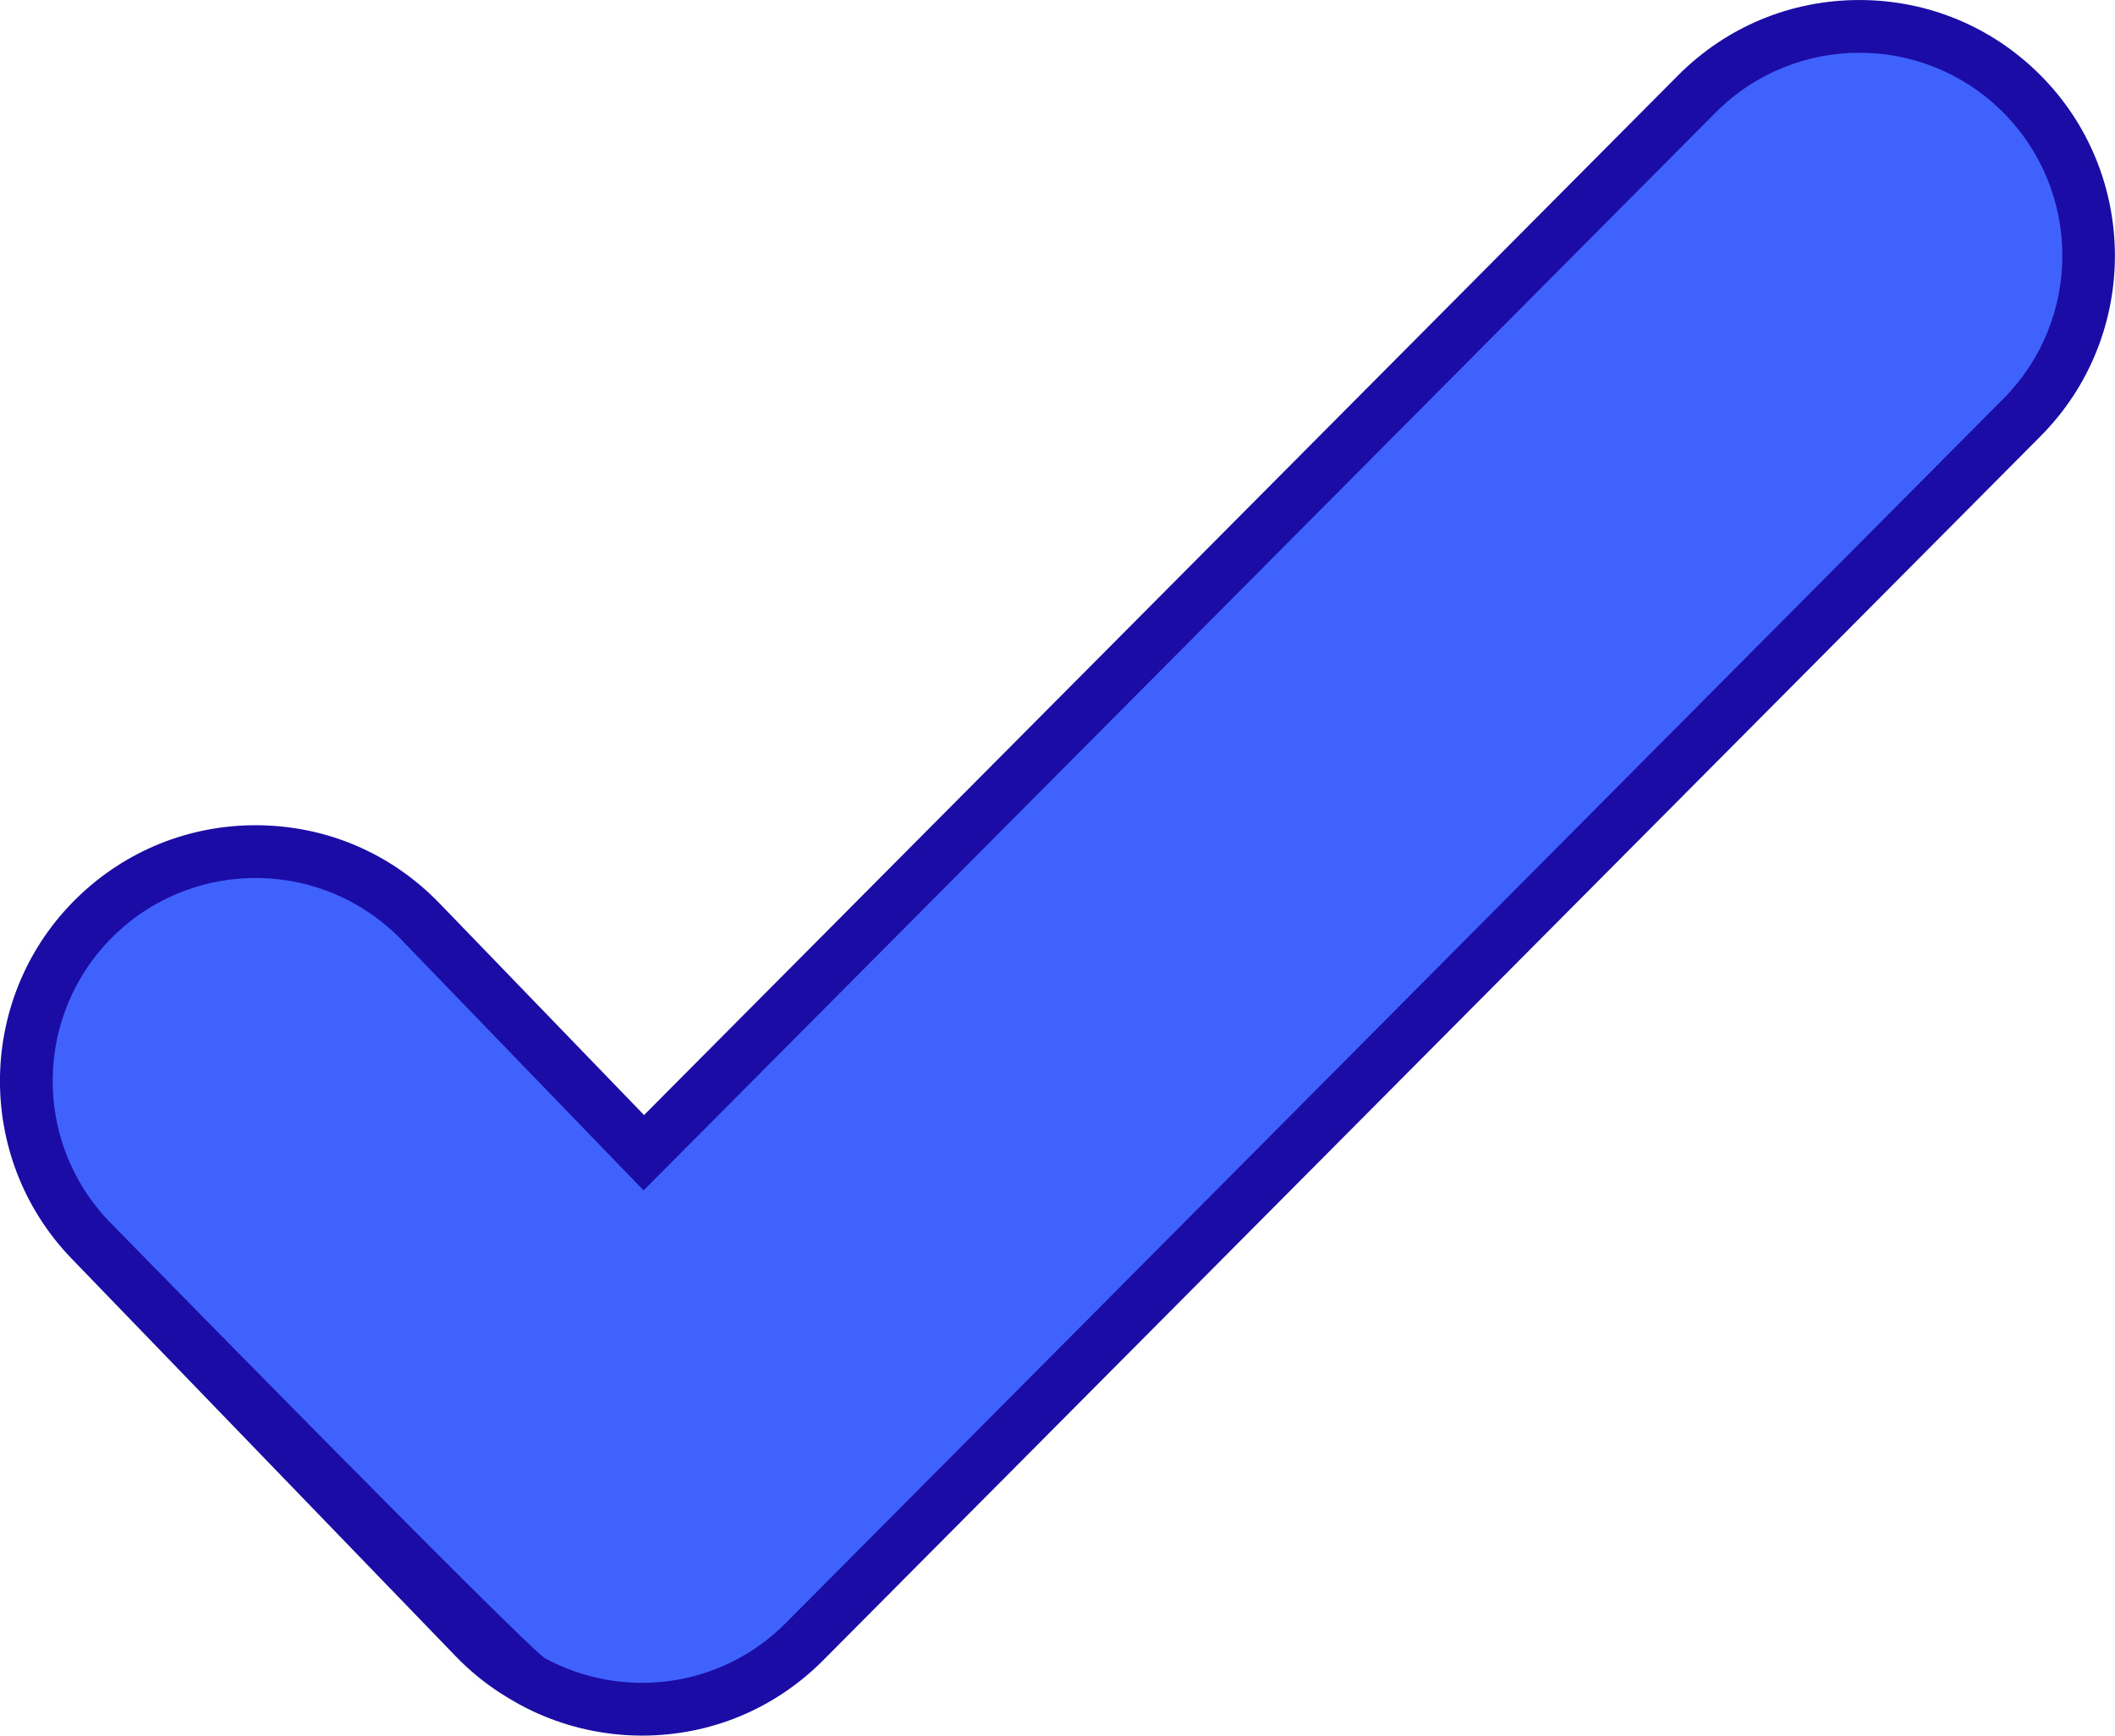 <svg version="1.1" xmlns="http://www.w3.org/2000/svg" xmlns:xlink="http://www.w3.org/1999/xlink" width="71.99" height="59.076" viewBox="0,0,71.99,59.076"><g transform="translate(-283.473,-144.037)"><g data-paper-data="{&quot;isPaintingLayer&quot;:true}" fill-rule="nonzero" stroke="none" stroke-width="0.599" stroke-linecap="butt" stroke-linejoin="miter" stroke-miterlimit="10" stroke-dasharray="" stroke-dashoffset="0" style="mix-blend-mode: normal"><g><path d="M352.934,158.88l-41.443,41.67c-1.644,1.653 -3.833,2.563 -6.165,2.563c0,0 0,0 -0.001,0c-1.457,0 -2.901,-0.367 -4.174,-1.063c-0.117,-0.062 -0.246,-0.14 -0.375,-0.218l-0.083,-0.05c-0.065,-0.038 -0.129,-0.078 -0.193,-0.12c-0.542,-0.351 -1.055,-0.772 -1.502,-1.235l-13.087,-13.549c-3.334,-3.452 -3.239,-8.974 0.214,-12.309c1.631,-1.575 3.778,-2.443 6.045,-2.443c2.384,0 4.607,0.944 6.263,2.658l6.962,7.207l35.194,-35.386c1.646,-1.655 3.838,-2.567 6.173,-2.567c2.315,0 4.495,0.899 6.136,2.532c3.403,3.385 3.418,8.908 0.034,12.311z" fill="#1b0ca6"/><path d="M351.66,157.614l-41.443,41.67c-2.217,2.23 -5.577,2.625 -8.205,1.19c-0.909,-0.65 -14.807,-14.844 -14.807,-14.844c-2.651,-2.745 -2.575,-7.118 0.17,-9.77c2.744,-2.65 7.117,-2.574 9.768,0.171l8.236,8.525l36.487,-36.686c2.691,-2.706 7.064,-2.718 9.768,-0.028c2.706,2.691 2.718,7.065 0.026,9.771z" fill="#3f61fc"/></g></g></g></svg>